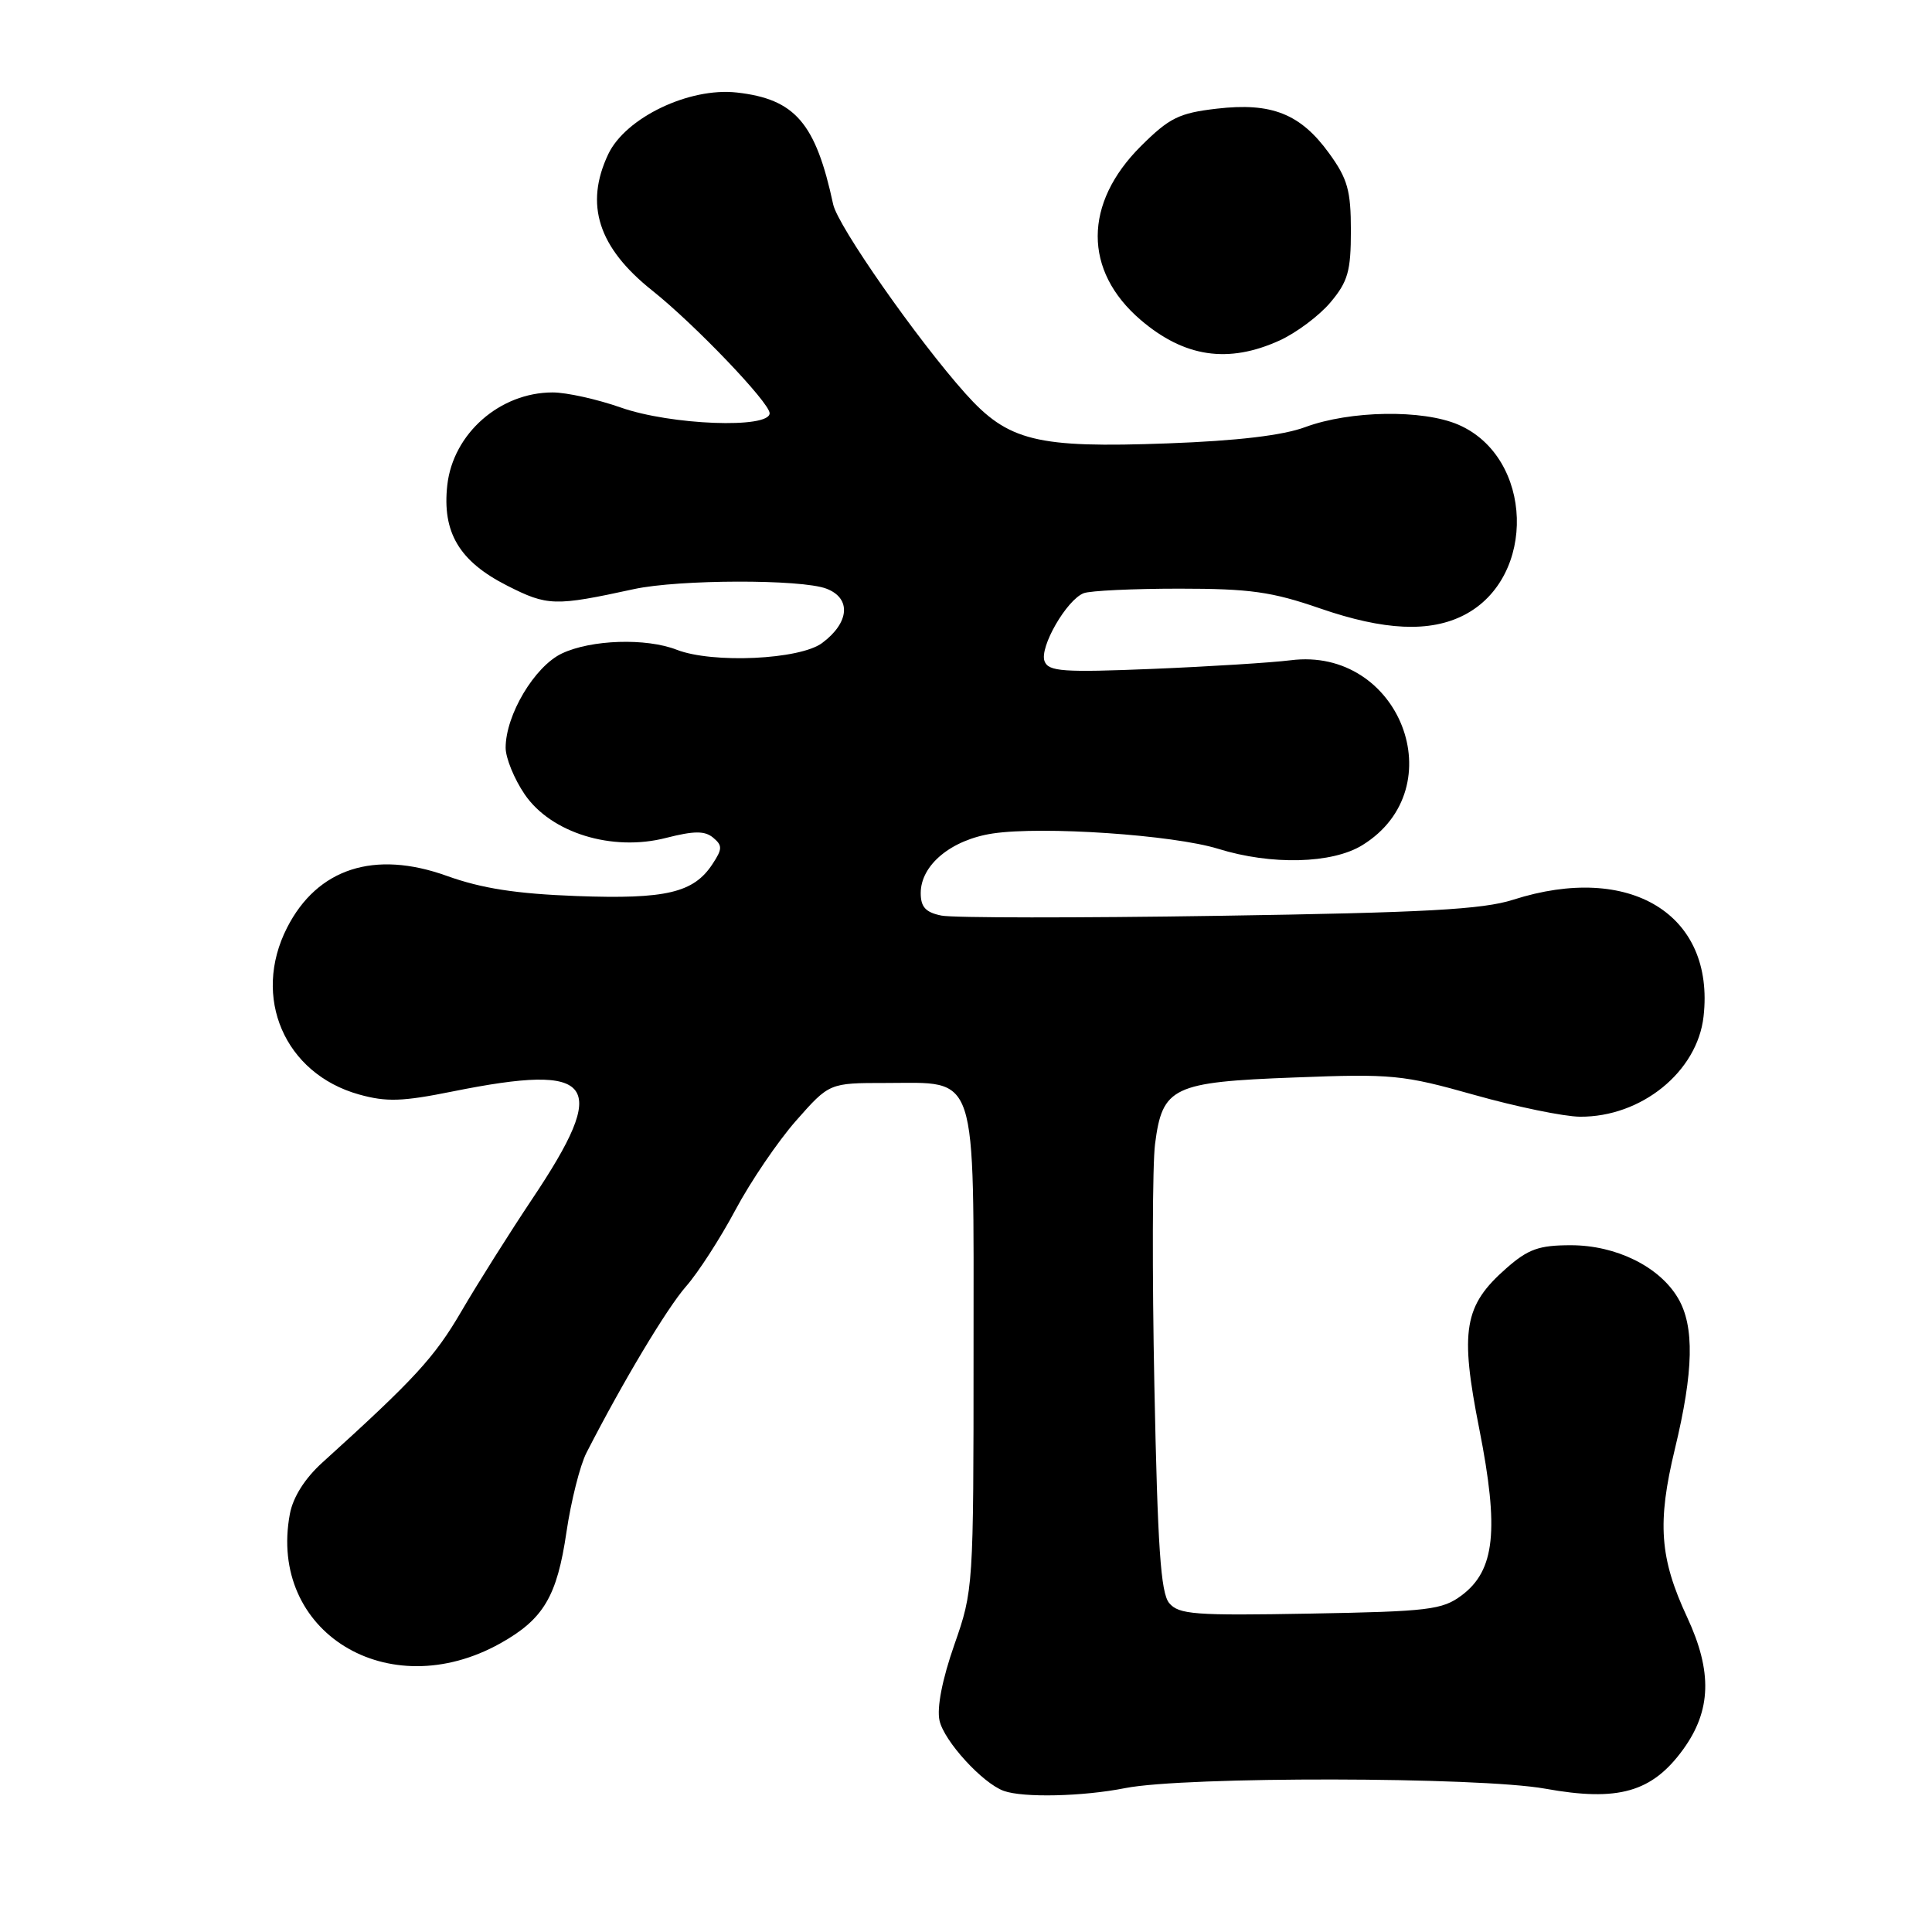 <?xml version="1.0" encoding="UTF-8" standalone="no"?>
<!DOCTYPE svg PUBLIC "-//W3C//DTD SVG 1.1//EN" "http://www.w3.org/Graphics/SVG/1.1/DTD/svg11.dtd" >
<svg xmlns="http://www.w3.org/2000/svg" xmlns:xlink="http://www.w3.org/1999/xlink" version="1.1" viewBox="0 0 256 256">
 <g >
 <path fill="currentColor"
d=" M 149.11 236.93 C 157.01 235.37 195.96 235.43 204.75 237.01 C 214.43 238.76 218.91 237.48 223.03 231.80 C 226.76 226.65 226.91 221.50 223.56 214.30 C 219.91 206.46 219.57 201.78 221.93 192.00 C 224.42 181.69 224.55 175.73 222.34 172.00 C 219.88 167.83 214.14 165.00 208.15 165.00 C 203.91 165.00 202.49 165.51 199.60 168.05 C 193.97 172.99 193.42 176.27 196.01 189.33 C 198.66 202.74 198.10 208.09 193.67 211.40 C 191.11 213.31 189.30 213.53 173.60 213.81 C 158.28 214.09 156.19 213.93 154.92 212.41 C 153.80 211.06 153.39 204.97 152.96 183.60 C 152.66 168.70 152.70 154.30 153.05 151.59 C 154.02 144.02 155.36 143.38 171.57 142.77 C 184.46 142.27 185.88 142.41 195.39 145.09 C 200.95 146.66 207.23 147.95 209.35 147.97 C 217.48 148.03 224.91 142.02 225.73 134.69 C 227.26 121.17 215.99 114.26 200.50 119.22 C 196.48 120.51 188.84 120.93 161.50 121.35 C 142.80 121.64 126.26 121.63 124.75 121.32 C 122.66 120.90 122.00 120.19 122.00 118.34 C 122.00 114.61 126.05 111.27 131.55 110.44 C 138.17 109.45 155.46 110.63 161.41 112.47 C 168.45 114.66 176.53 114.46 180.53 111.98 C 192.76 104.42 185.46 85.64 171.00 87.49 C 168.53 87.80 160.31 88.32 152.76 88.63 C 140.85 89.12 138.93 88.98 138.41 87.62 C 137.70 85.78 141.34 79.47 143.60 78.60 C 144.46 78.27 150.16 78.00 156.26 78.00 C 165.63 78.00 168.53 78.41 174.92 80.62 C 183.43 83.56 189.49 83.83 194.02 81.49 C 203.69 76.49 203.19 60.57 193.23 56.27 C 188.51 54.24 178.91 54.39 172.96 56.59 C 169.98 57.70 163.95 58.41 154.74 58.75 C 137.33 59.39 133.58 58.47 127.91 52.13 C 121.54 45.00 111.01 29.95 110.40 27.08 C 108.08 16.29 105.36 13.13 97.64 12.26 C 91.32 11.55 82.90 15.59 80.60 20.42 C 77.43 27.11 79.27 32.81 86.44 38.51 C 92.05 42.98 101.95 53.32 101.98 54.75 C 102.01 56.83 88.89 56.33 82.26 54.00 C 79.13 52.90 75.07 52.00 73.23 52.00 C 66.24 52.00 60.04 57.45 59.27 64.27 C 58.57 70.54 60.85 74.38 67.20 77.60 C 72.56 80.32 73.51 80.34 84.00 78.06 C 89.94 76.77 106.17 76.73 109.50 78.00 C 112.82 79.26 112.57 82.50 108.94 85.20 C 105.98 87.41 94.43 87.94 89.68 86.10 C 85.62 84.51 78.33 84.75 74.45 86.59 C 70.83 88.31 67.00 94.74 67.00 99.08 C 67.00 100.43 68.13 103.21 69.52 105.25 C 73.00 110.36 81.09 112.87 88.24 111.03 C 91.97 110.08 93.38 110.07 94.49 110.99 C 95.74 112.03 95.73 112.49 94.41 114.49 C 91.92 118.30 88.24 119.17 76.39 118.73 C 68.38 118.43 63.83 117.72 59.21 116.06 C 49.61 112.61 42.05 115.06 38.04 122.92 C 33.34 132.13 37.70 142.26 47.56 145.02 C 51.20 146.04 53.31 145.97 59.99 144.62 C 78.97 140.80 80.88 143.41 70.48 158.93 C 67.53 163.35 63.32 170.02 61.14 173.75 C 57.57 179.87 54.96 182.71 42.71 193.80 C 40.40 195.89 38.83 198.37 38.41 200.60 C 35.48 216.25 51.43 226.06 66.30 217.75 C 72.02 214.55 73.81 211.54 75.06 203.00 C 75.67 198.88 76.86 194.15 77.71 192.50 C 82.52 183.11 88.36 173.36 90.90 170.46 C 92.51 168.63 95.45 164.07 97.45 160.32 C 99.45 156.57 103.06 151.25 105.48 148.50 C 109.89 143.50 109.89 143.50 117.34 143.50 C 129.70 143.50 129.00 141.38 129.00 178.98 C 129.00 210.36 128.98 210.72 126.45 217.95 C 124.85 222.53 124.12 226.27 124.49 227.98 C 125.09 230.70 130.18 236.28 133.00 237.30 C 135.56 238.23 143.48 238.05 149.11 236.93 Z  M 169.54 45.12 C 171.76 44.11 174.80 41.84 176.29 40.07 C 178.61 37.31 179.00 35.93 179.00 30.57 C 179.00 25.25 178.57 23.70 176.12 20.32 C 172.32 15.07 168.49 13.55 161.22 14.40 C 156.23 14.98 154.95 15.61 151.18 19.36 C 143.56 26.95 143.54 35.88 151.14 42.39 C 156.93 47.34 162.74 48.21 169.54 45.12 Z "/>
</g>
</svg>